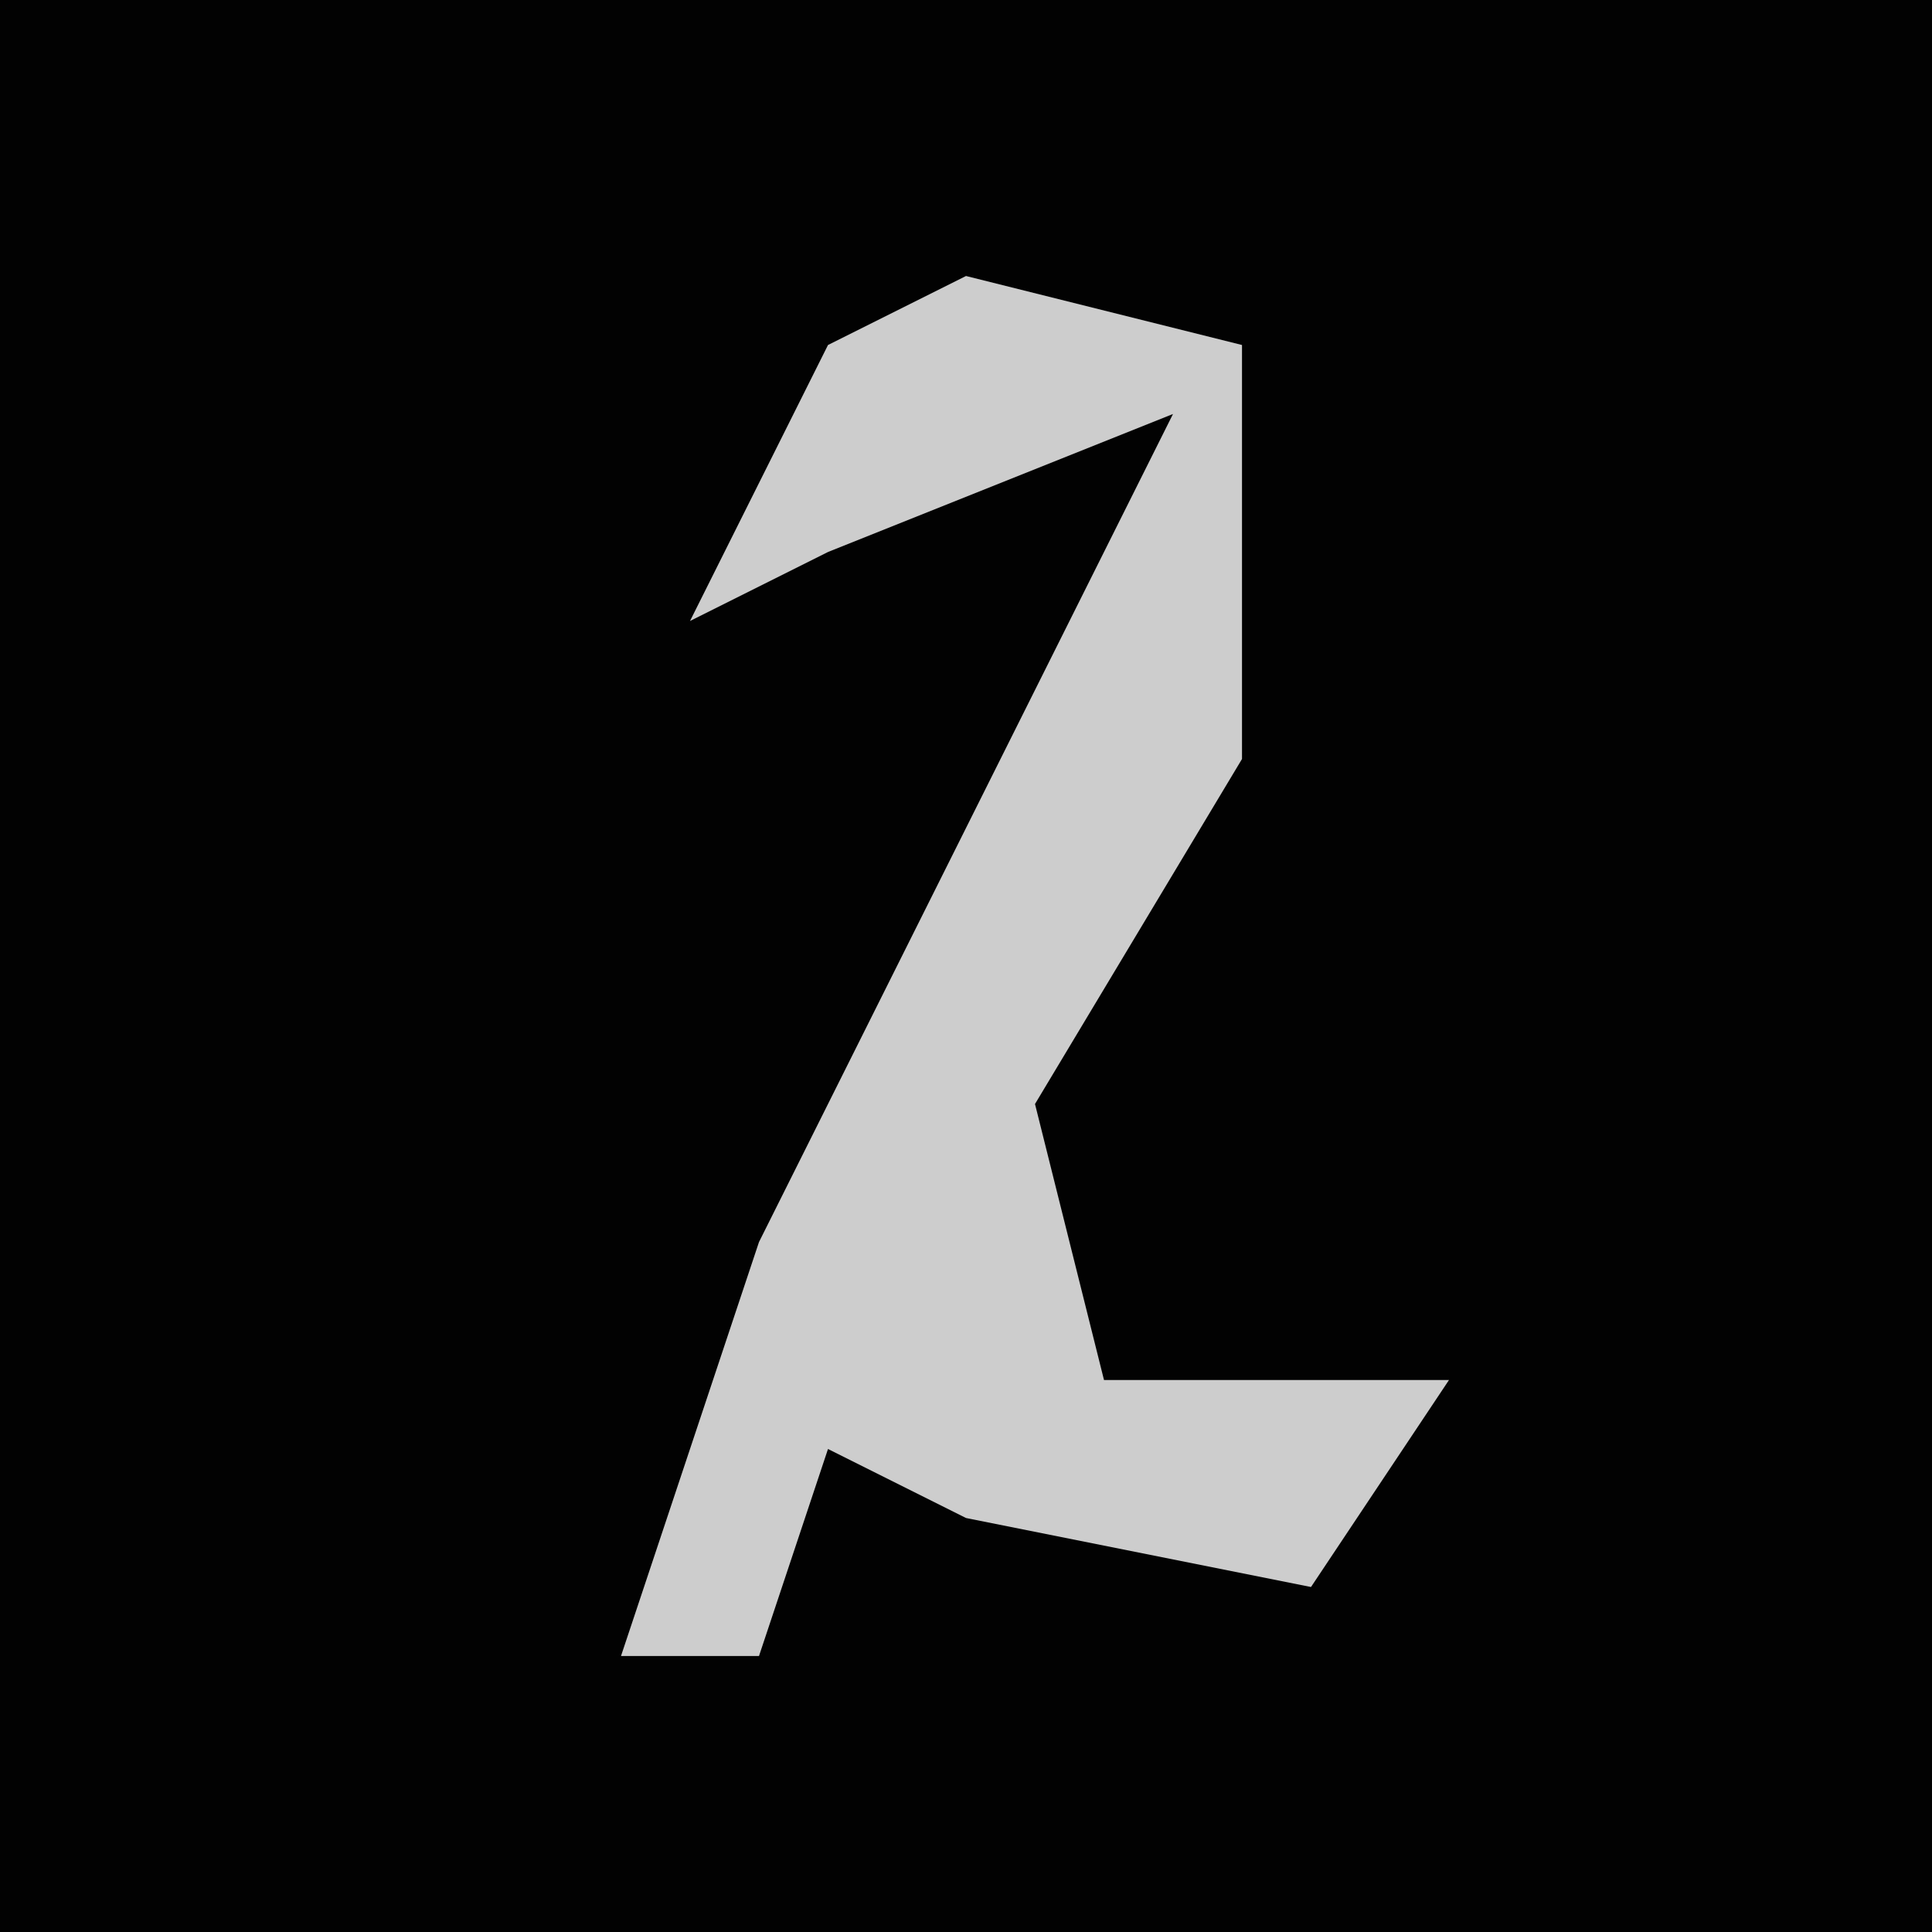 <?xml version="1.0" encoding="UTF-8"?>
<svg version="1.1" xmlns="http://www.w3.org/2000/svg" width="28" height="28">
<path d="M0,0 L28,0 L28,28 L0,28 Z " fill="#020202" transform="translate(0,0)"/>
<path d="M0,0 L4,1 L4,7 L1,12 L2,16 L7,16 L5,19 L0,18 L-2,17 L-3,20 L-5,20 L-3,14 L3,2 L-2,4 L-4,5 L-2,1 Z " fill="#CDCDCD" transform="translate(14,4)"/>
</svg>
